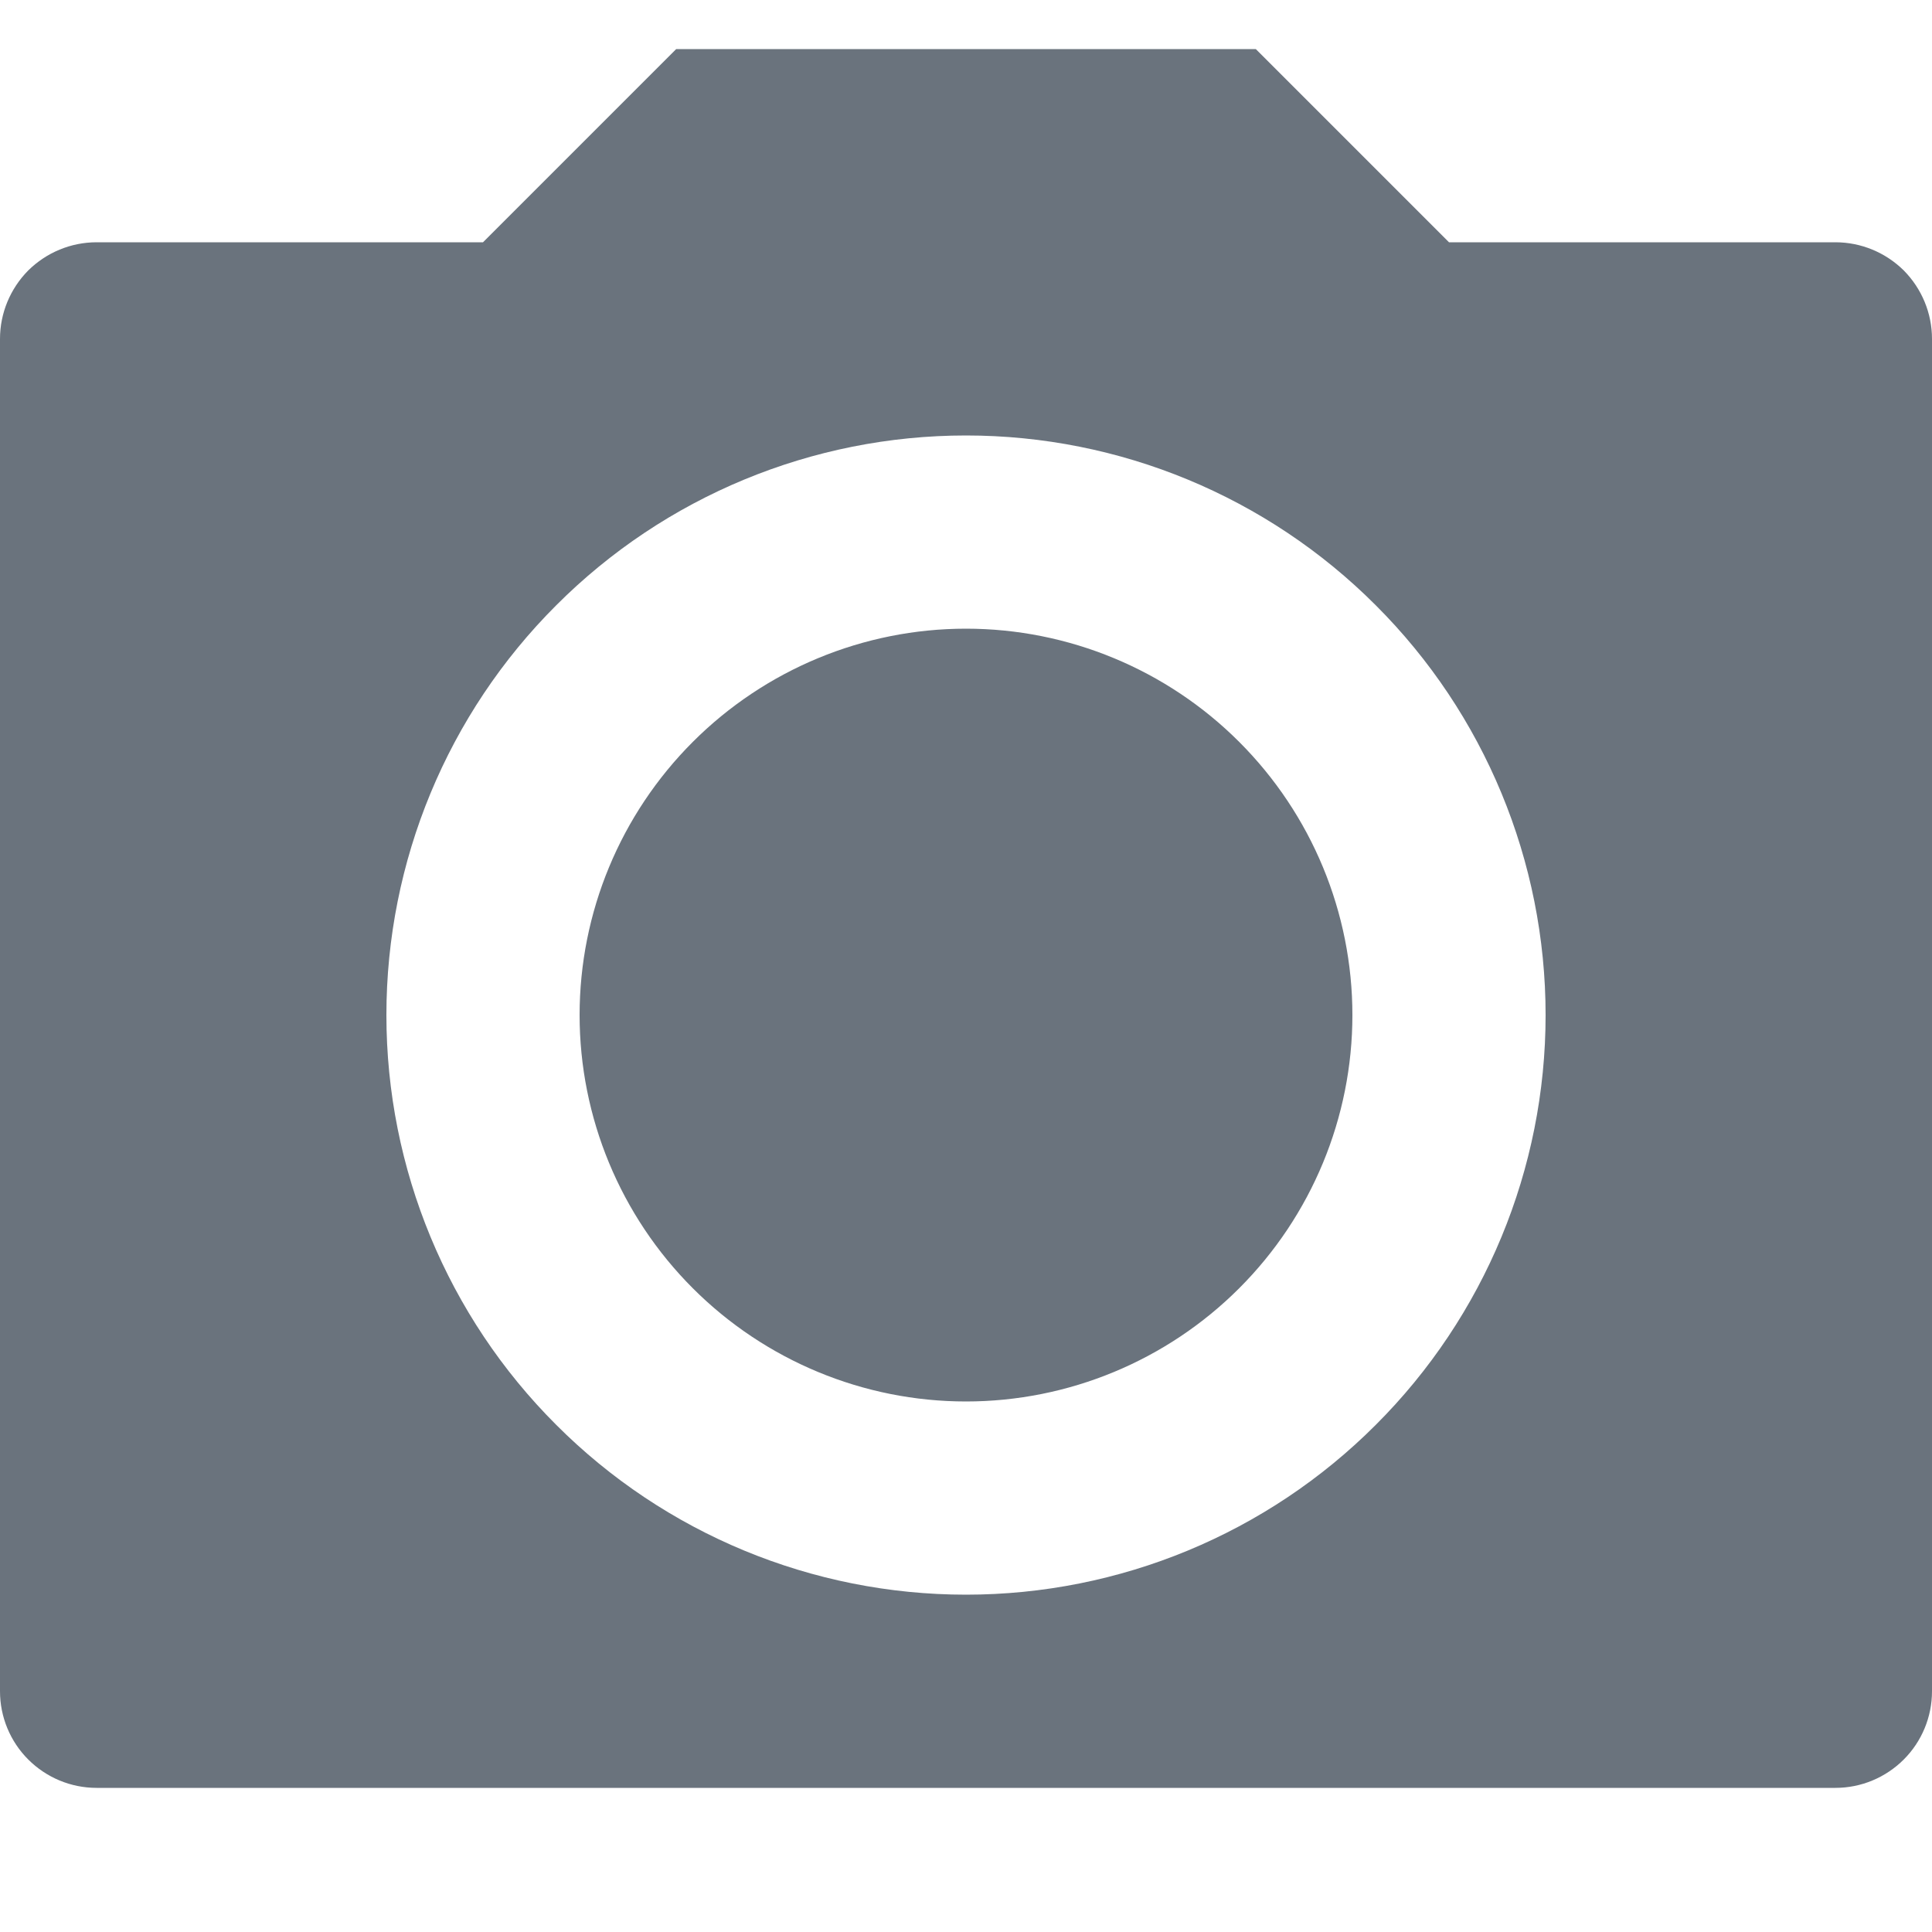 <svg width="10" height="10" viewBox="0 0 10 10" fill="none" xmlns="http://www.w3.org/2000/svg">
<path d="M3.5 0.254H6.5L7.5 1.254H9.5C9.633 1.254 9.76 1.307 9.854 1.4C9.947 1.494 10 1.621 10 1.754V8.754C10 8.887 9.947 9.014 9.854 9.107C9.76 9.201 9.633 9.254 9.5 9.254H0.5C0.367 9.254 0.24 9.201 0.146 9.107C0.053 9.014 0 8.887 0 8.754V1.754C0 1.621 0.053 1.494 0.146 1.4C0.24 1.307 0.367 1.254 0.5 1.254H2.5L3.5 0.254ZM5 8.254C5.796 8.254 6.559 7.938 7.121 7.375C7.684 6.813 8 6.05 8 5.254C8 4.458 7.684 3.695 7.121 3.133C6.559 2.57 5.796 2.254 5 2.254C4.204 2.254 3.441 2.57 2.879 3.133C2.316 3.695 2 4.458 2 5.254C2 6.05 2.316 6.813 2.879 7.375C3.441 7.938 4.204 8.254 5 8.254ZM5 7.254C4.47 7.254 3.961 7.043 3.586 6.668C3.211 6.293 3 5.784 3 5.254C3 4.723 3.211 4.215 3.586 3.84C3.961 3.465 4.47 3.254 5 3.254C5.53 3.254 6.039 3.465 6.414 3.84C6.789 4.215 7 4.723 7 5.254C7 5.784 6.789 6.293 6.414 6.668C6.039 7.043 5.53 7.254 5 7.254Z" fill="#6A737D"/>
</svg>
